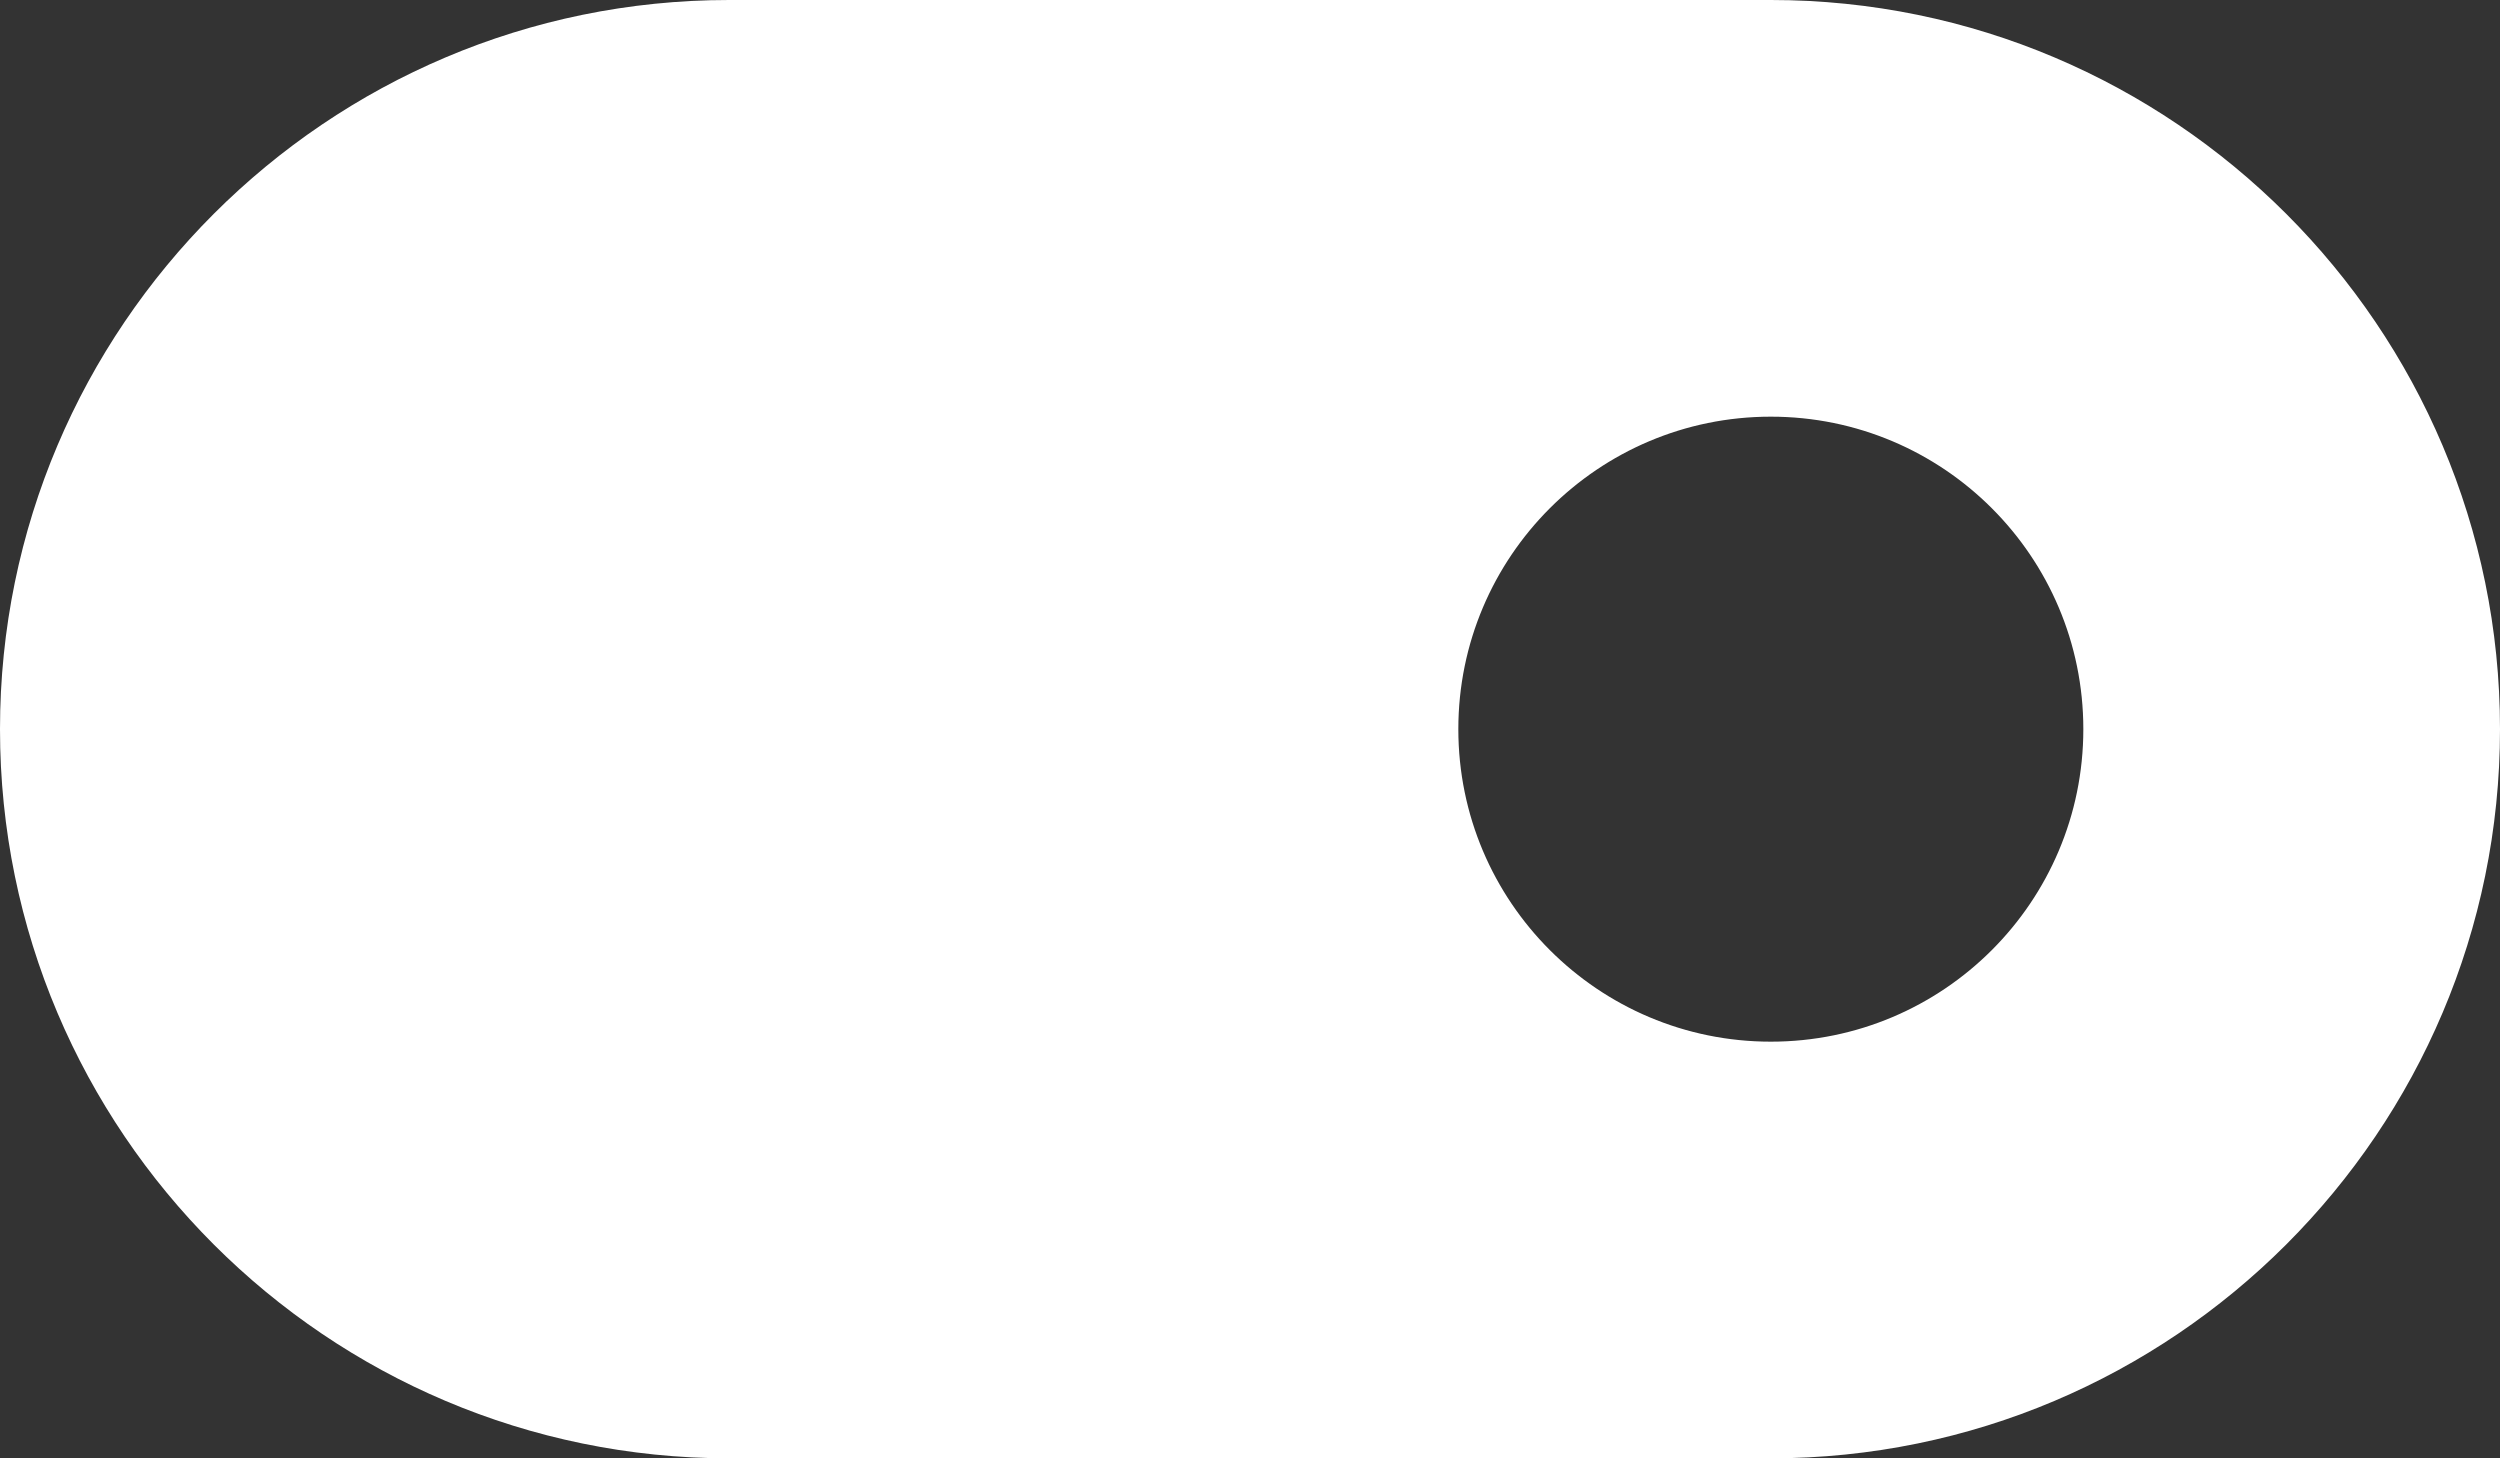 <?xml version="1.0" encoding="UTF-8"?>
<svg width="24px" height="14px" viewBox="0 0 24 14" version="1.1" xmlns="http://www.w3.org/2000/svg" xmlns:xlink="http://www.w3.org/1999/xlink">
    <rect x="0" y="0" width="24" height="14" fill="#333333" stroke="none"/>
    <!-- Generator: sketchtool 48.1 (47250) - http://www.bohemiancoding.com/sketch -->
    <title>E543BC2D-82B0-4E01-8752-0B815009DA6F</title>
    <desc>Created with sketchtool.</desc>
    <defs></defs>
    <g id="HEADER-LOGIN-BLACK" stroke="none" stroke-width="1" fill="none" fill-rule="evenodd" transform="translate(-1214, -31)">
        <g id="INSTRUCTIONS" transform="translate(1139, 29)" fill="#FFFFFF">
            <path d="M92,12 C90.344,12 89,10.657 89,9 C89,7.343 90.344,6 92,6 C93.656,6 95,7.343 95,9 C95,10.657 93.656,12 92,12 M92,2 L82,2 C78.14,2 75,5.14 75,9 C75,12.86 78.14,16 82,16 L92,16 C95.86,16 99,12.86 99,9 C99,5.14 95.86,2 92,2" id="ICONS/TOGGLE"></path>
        </g>
    </g>
</svg>
